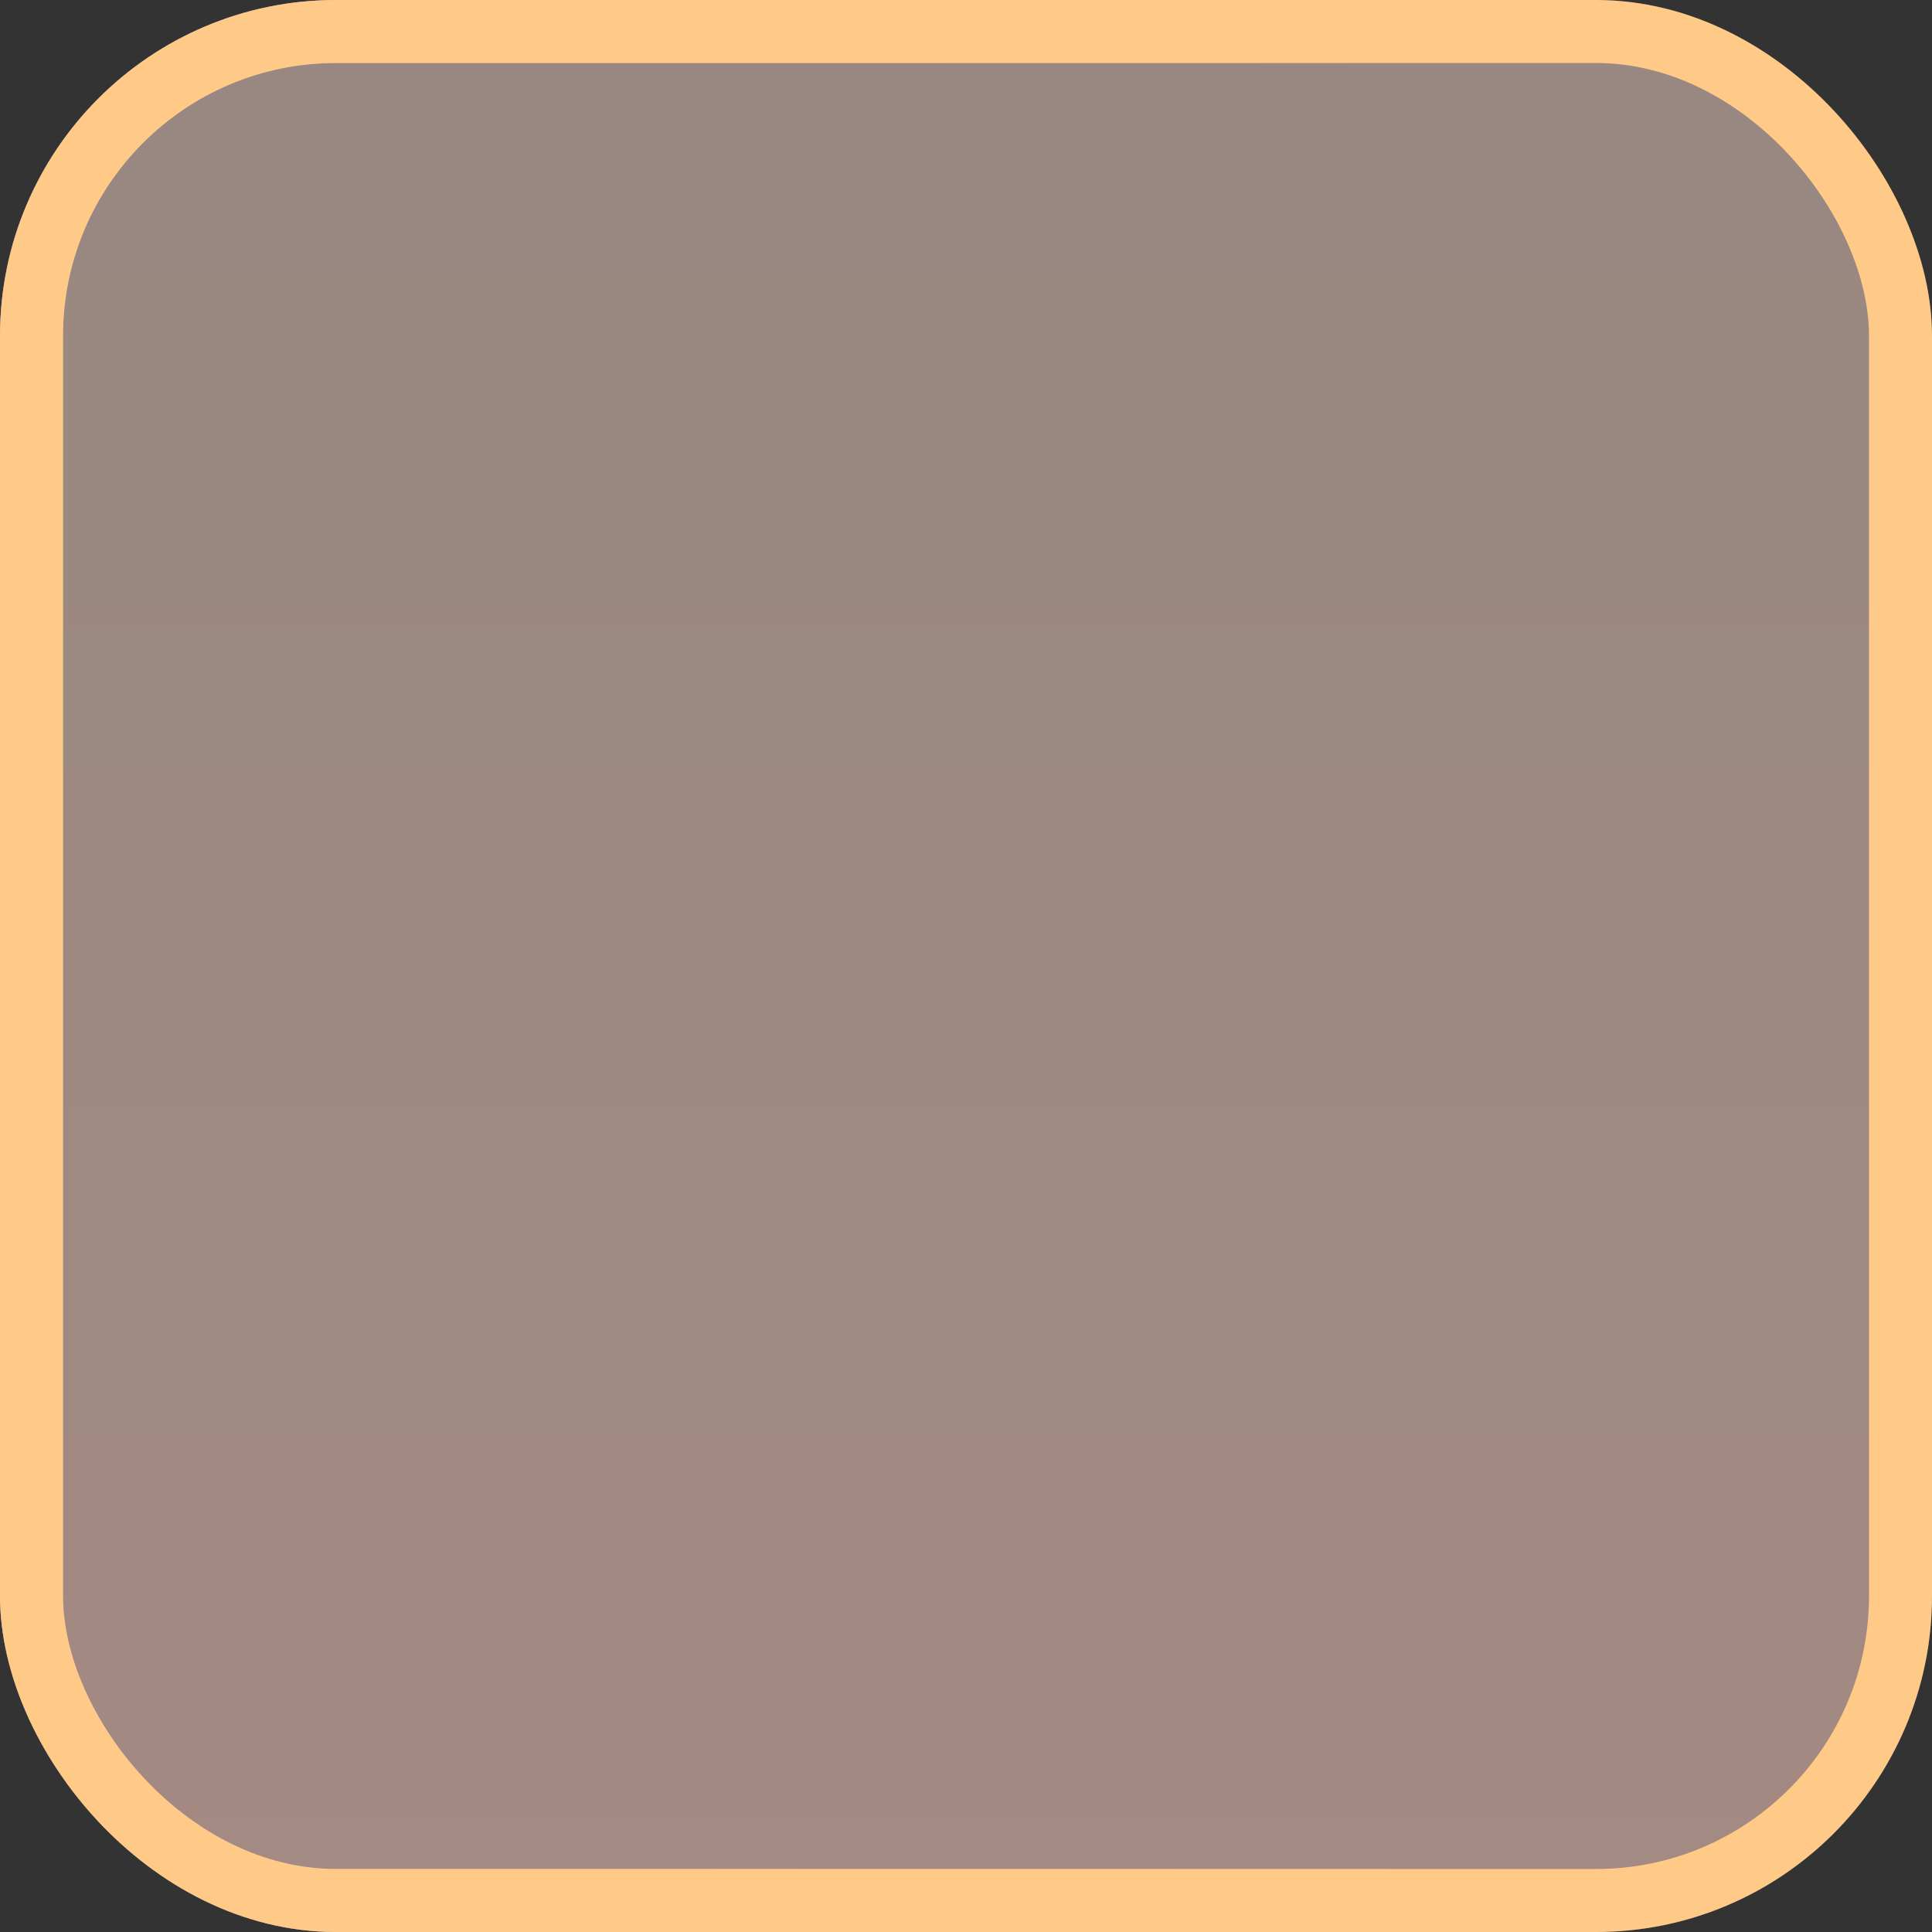 <svg width="92" height="92" viewBox="0 0 92 92" fill="none" xmlns="http://www.w3.org/2000/svg">
<rect x="0" y="0" width="92" height="92" fill="#333333" stroke="none"/>
<rect width="92" height="92" rx="16" fill="white" fill-opacity="0.2"/>
<rect x="1.5" y="1.5" width="89" height="89" rx="14.5" stroke="url(#paint0_linear_564_8430)" stroke-opacity="0.4" stroke-width="3"/>
<g style="mix-blend-mode:overlay">
<rect x="1.5" y="1.5" width="89" height="89" rx="14.5" fill="url(#paint1_linear_564_8430)" fill-opacity="0.5"/>
<rect x="1.5" y="1.5" width="89" height="89" rx="14.5" stroke="#FFCA88" stroke-width="3"/>
</g>
<defs>
<linearGradient id="paint0_linear_564_8430" x1="42.837" y1="-5.308" x2="79.38" y2="-0.572" gradientUnits="userSpaceOnUse">
<stop stop-color="white"/>
<stop offset="1" stop-color="white" stop-opacity="0"/>
</linearGradient>
<linearGradient id="paint1_linear_564_8430" x1="46" y1="-26.538" x2="45.999" y2="171.615" gradientUnits="userSpaceOnUse">
<stop stop-color="#CDB3A5"/>
<stop offset="1" stop-color="#FFBAA9"/>
</linearGradient>
</defs>
</svg>
